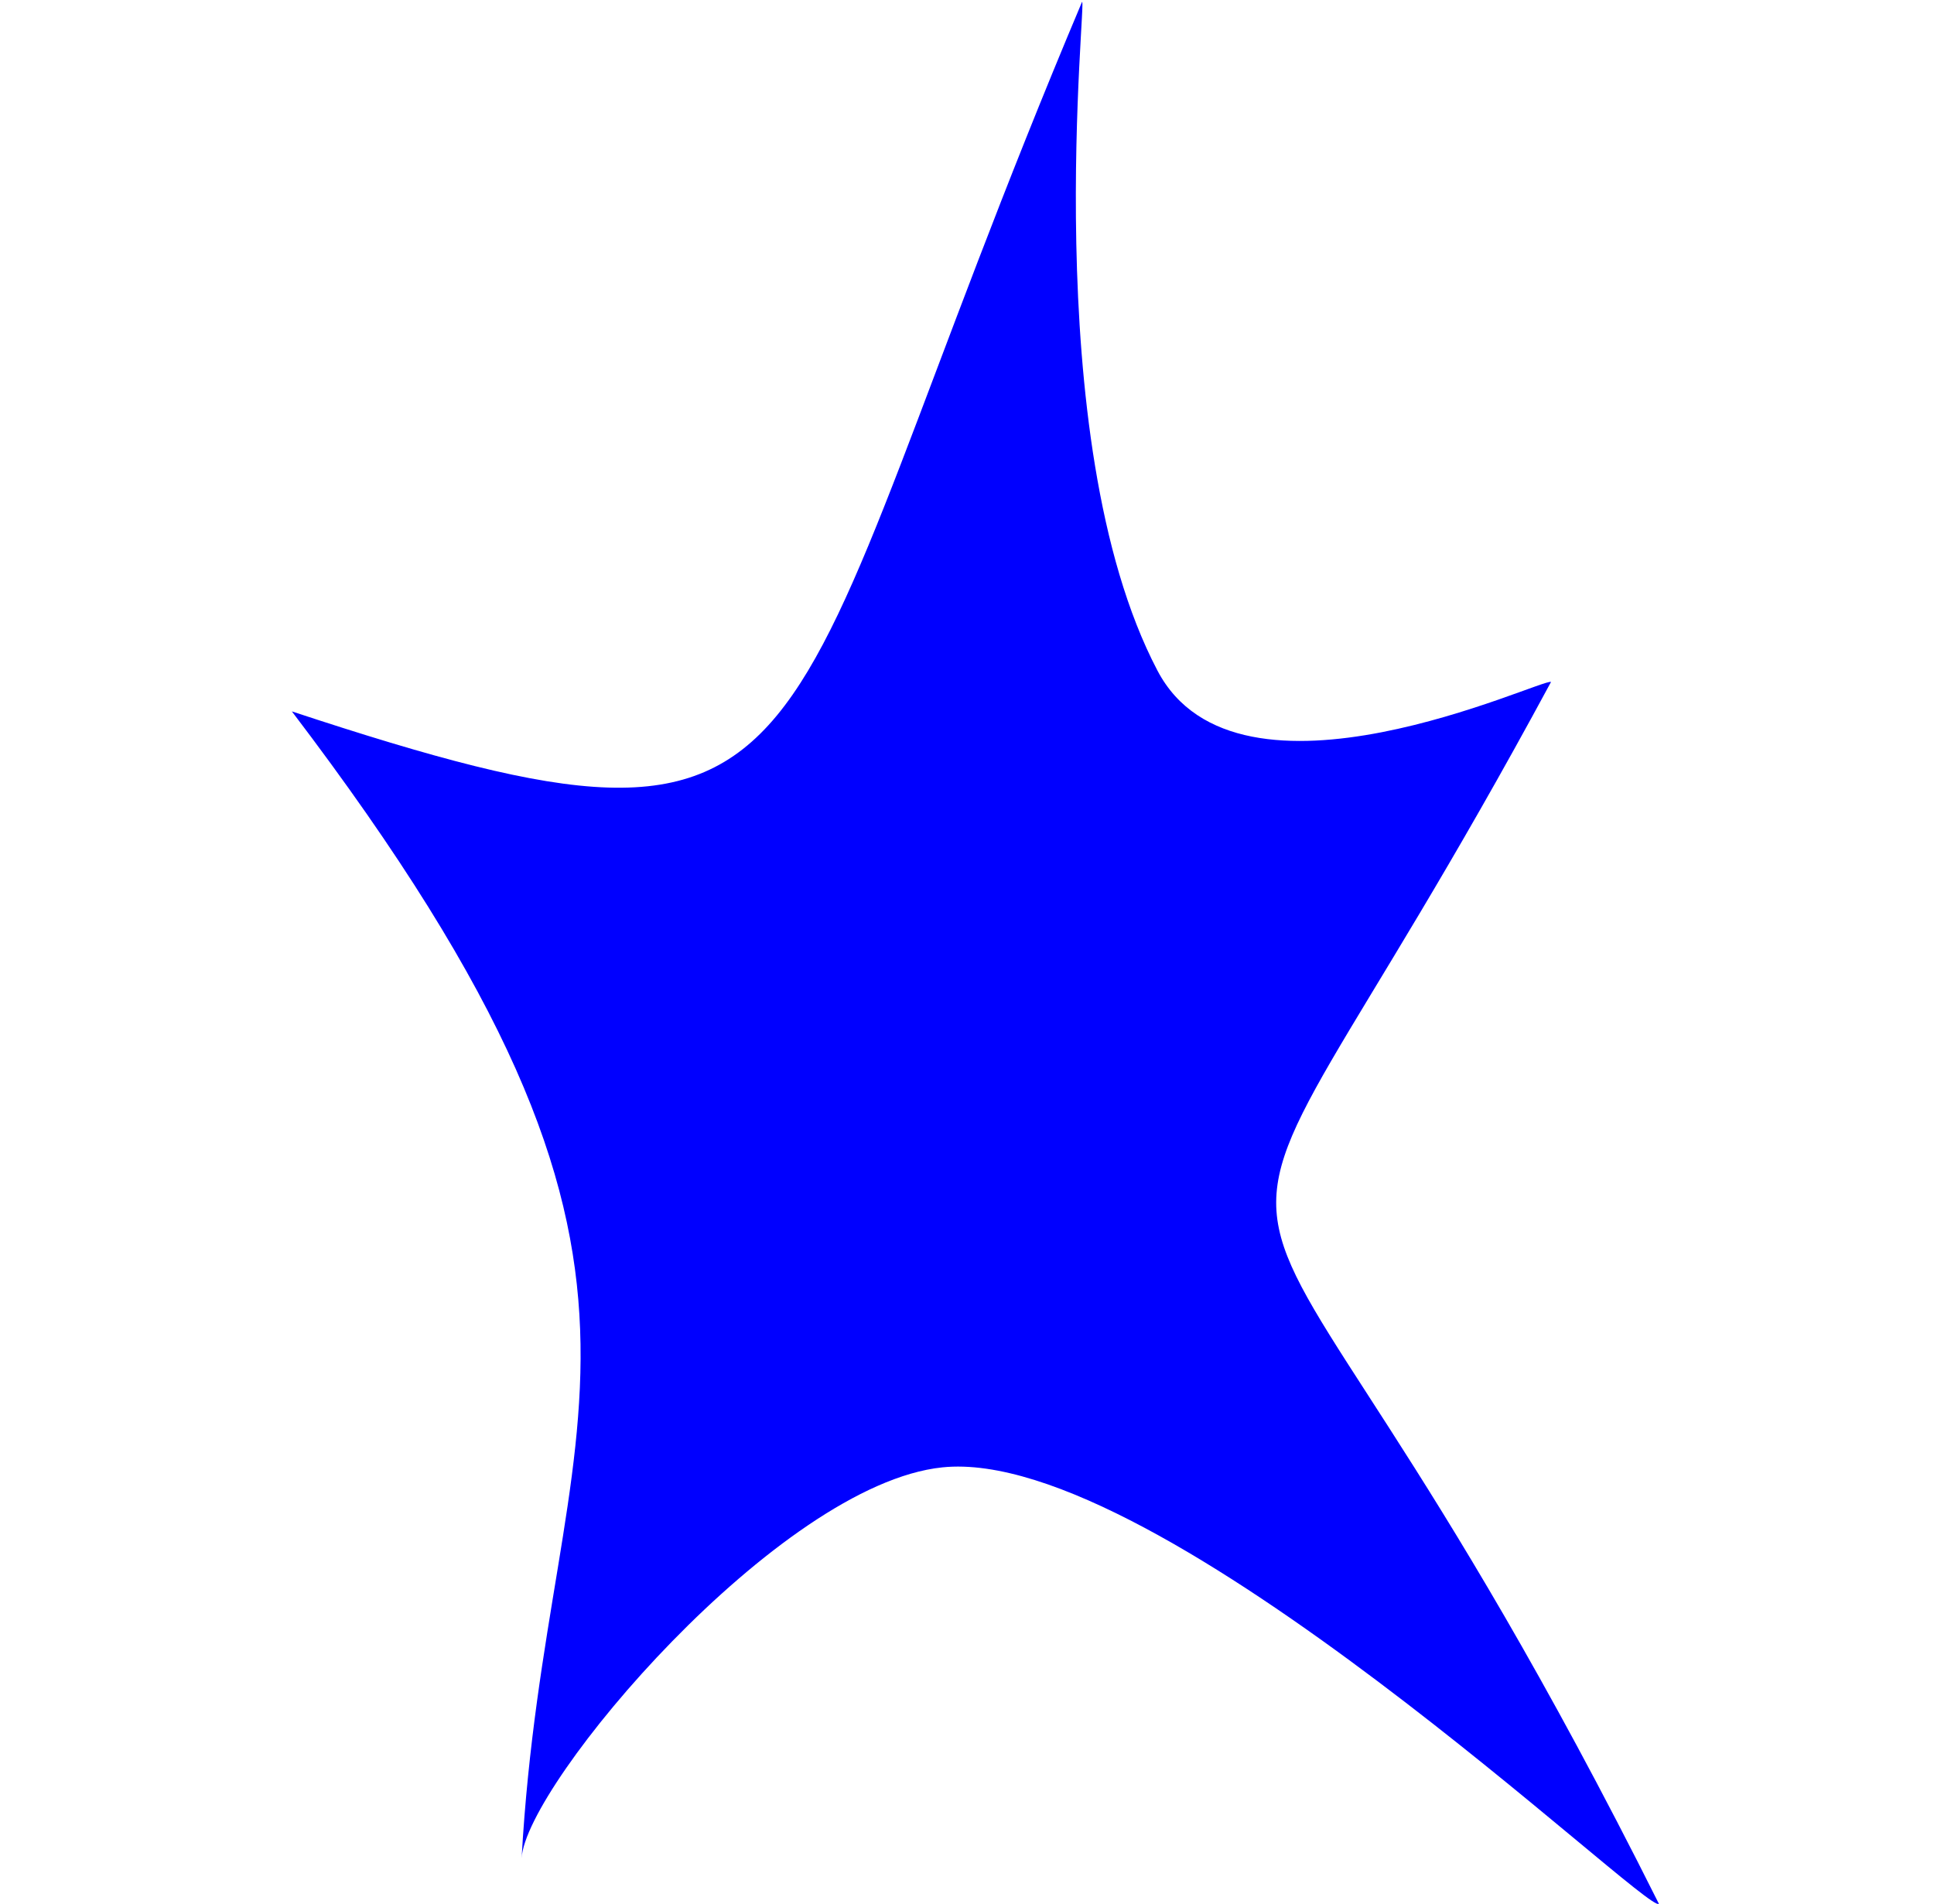 <?xml version="1.0" encoding="utf-8"?>
<!-- Generator: Adobe Illustrator 27.5.0, SVG Export Plug-In . SVG Version: 6.00 Build 0)  -->
<svg version="1.1" id="Layer_1" xmlns="http://www.w3.org/2000/svg" xmlns:xlink="http://www.w3.org/1999/xlink" x="0px" y="0px"
	 viewBox="0 0 205.22 202.01" style="enable-background:new 0 0 205.22 202.01;" xml:space="preserve">
<style type="text/css">
	.st0{fill:#0000FF;}
</style>
<g>
	<path class="st0" d="M100,155.69c-17.36,1.79-44.22,33.61-44.65,41.47c2.7-48.36,21.98-60.75-24.38-121.68
		c59.94,19.78,49.34,6.48,83.83-75.24c0.67-1.58-4.92,46.27,8.02,70.91c8.57,16.33,40.96,0.71,41.76,1.21
		c-43.16,79.98-37.64,31.51,11.45,129.64C174.83,203.18,123.02,153.31,100,155.69z"/>
</g>
</svg>
